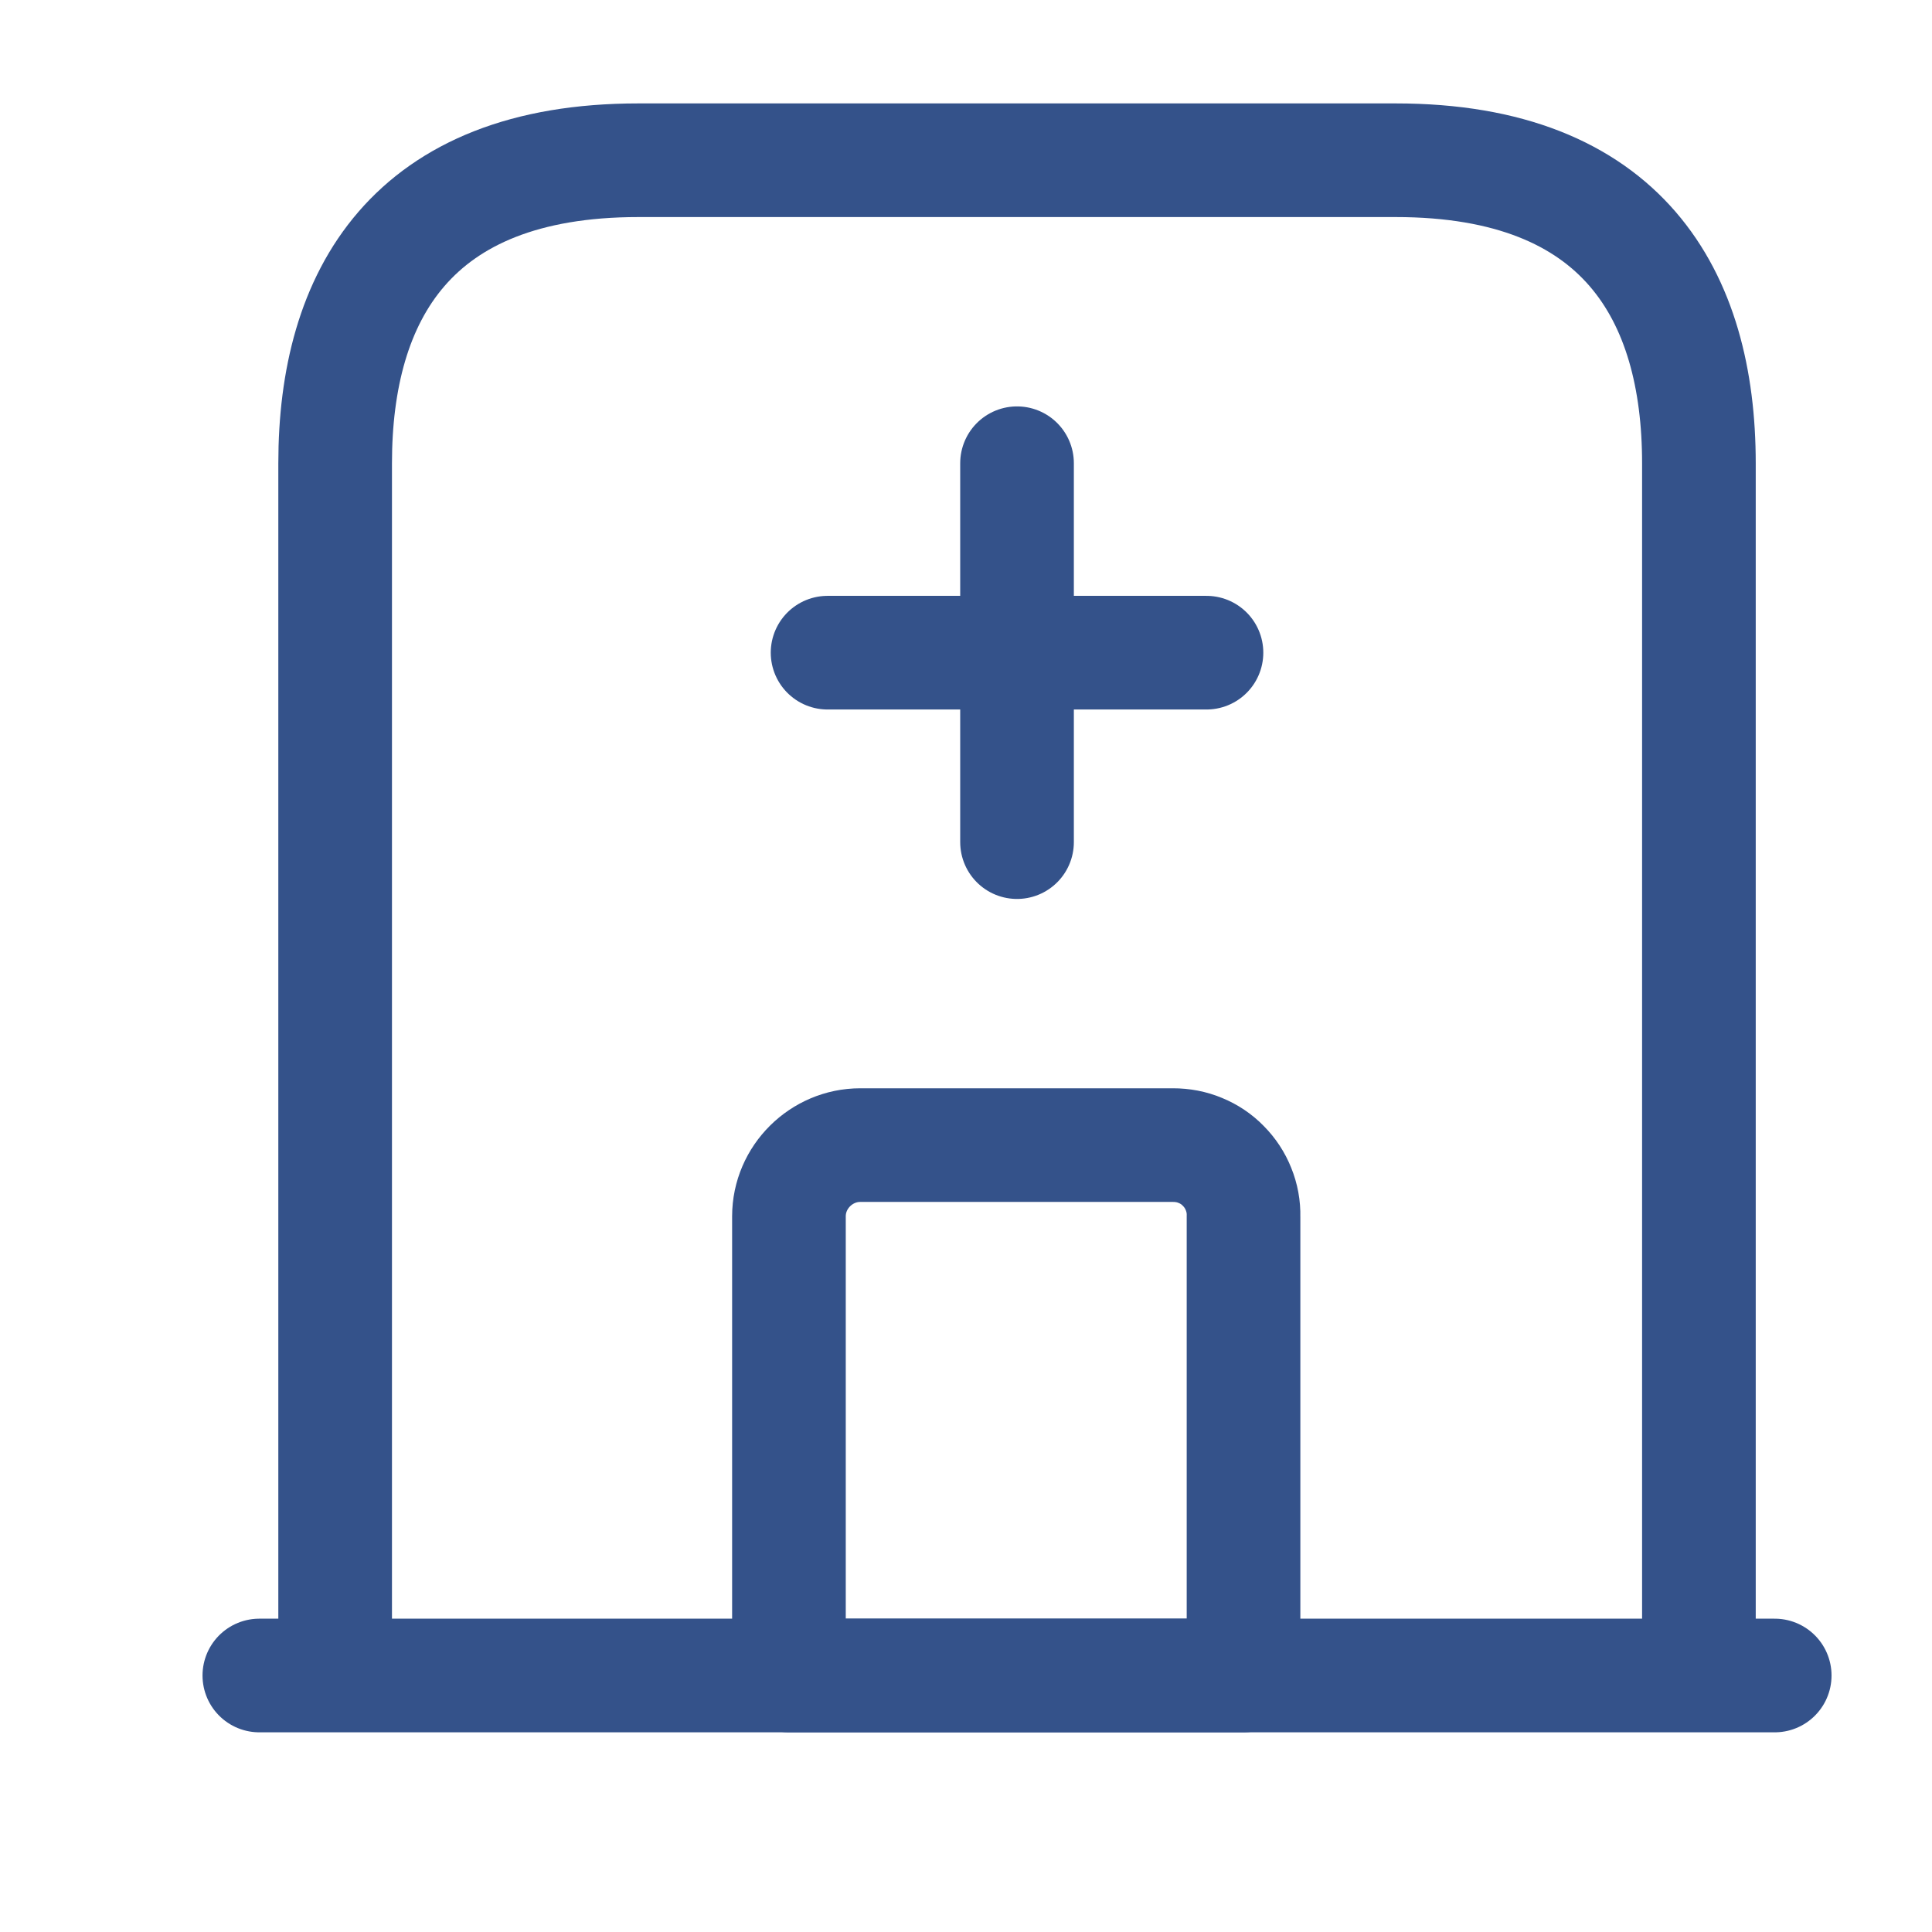<svg xmlns="http://www.w3.org/2000/svg" width="17" height="17" viewBox="0 0 17 17" fill="none">
  <g clip-path="url(#clip0_304_1083)">
    <path d="M2.282 14.743H15.616M12.282 1.41H5.616C3.616 1.41 2.949 2.603 2.949 4.076V14.743H14.949V4.076C14.949 2.603 14.282 1.41 12.282 1.41Z" stroke="#34528A" stroke-miterlimit="10" stroke-linecap="round" stroke-linejoin="round"/>
    <path d="M8.949 4.076V7.41M7.282 5.743H10.616M10.322 10.076H7.569C7.229 10.076 6.942 10.356 6.942 10.703V14.743H10.942V10.703C10.944 10.621 10.929 10.539 10.898 10.463C10.868 10.387 10.822 10.317 10.764 10.259C10.707 10.2 10.638 10.154 10.562 10.123C10.486 10.091 10.405 10.076 10.322 10.076Z" stroke="#34528A" stroke-miterlimit="10" stroke-linecap="round" stroke-linejoin="round"/>
  </g>
  <defs>
    <clipPath id="clip0_304_1083">
      <rect width="16" height="16" fill="white" transform="translate(0.949 0.076)"/>
    </clipPath>
  </defs>
</svg>